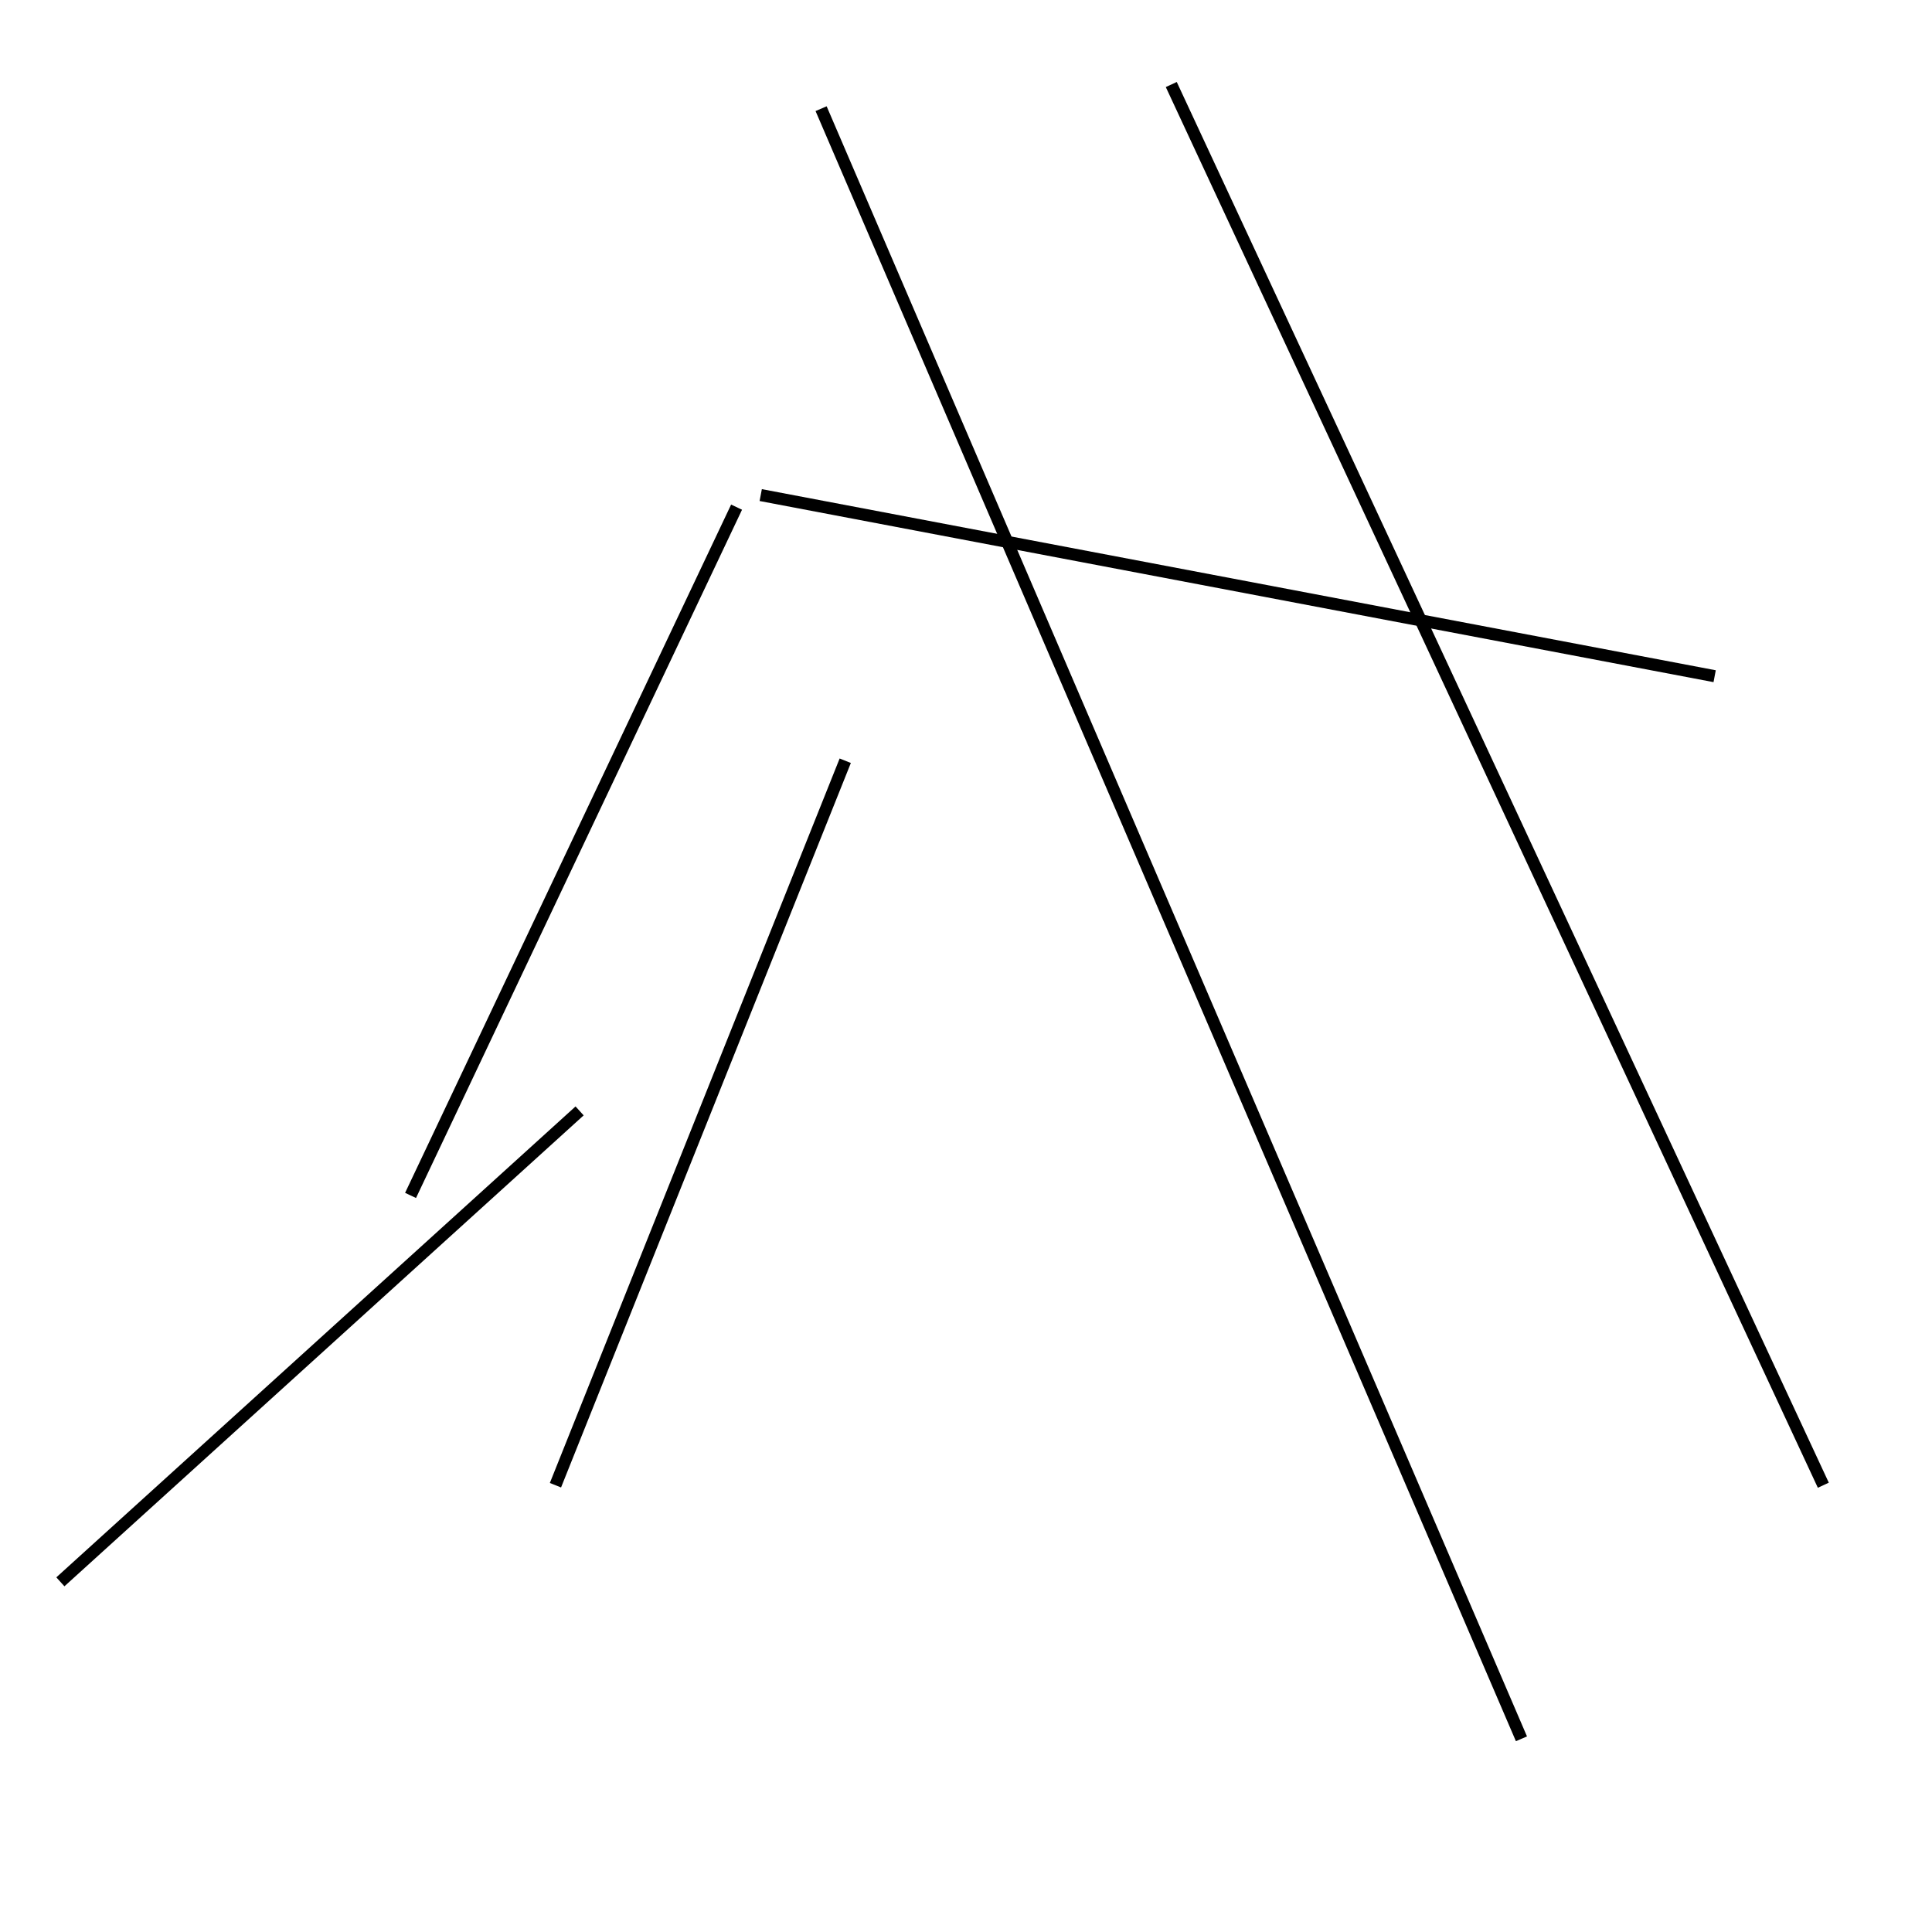 <?xml version="1.0" encoding="utf-8" ?>
<svg baseProfile="full" height="160" version="1.1" width="160" xmlns="http://www.w3.org/2000/svg" xmlns:ev="http://www.w3.org/2001/xml-events" xmlns:xlink="http://www.w3.org/1999/xlink"><defs /><line stroke="black" stroke-width="1" x1="151" x2="97" y1="123" y2="7" /><line stroke="black" stroke-width="1" x1="46" x2="70" y1="123" y2="63" /><line stroke="black" stroke-width="1" x1="126" x2="68" y1="144" y2="9" /><line stroke="black" stroke-width="1" x1="61" x2="34" y1="42" y2="99" /><line stroke="black" stroke-width="1" x1="142" x2="63" y1="56" y2="41" /><line stroke="black" stroke-width="1" x1="5" x2="48" y1="131" y2="92" /></svg>
